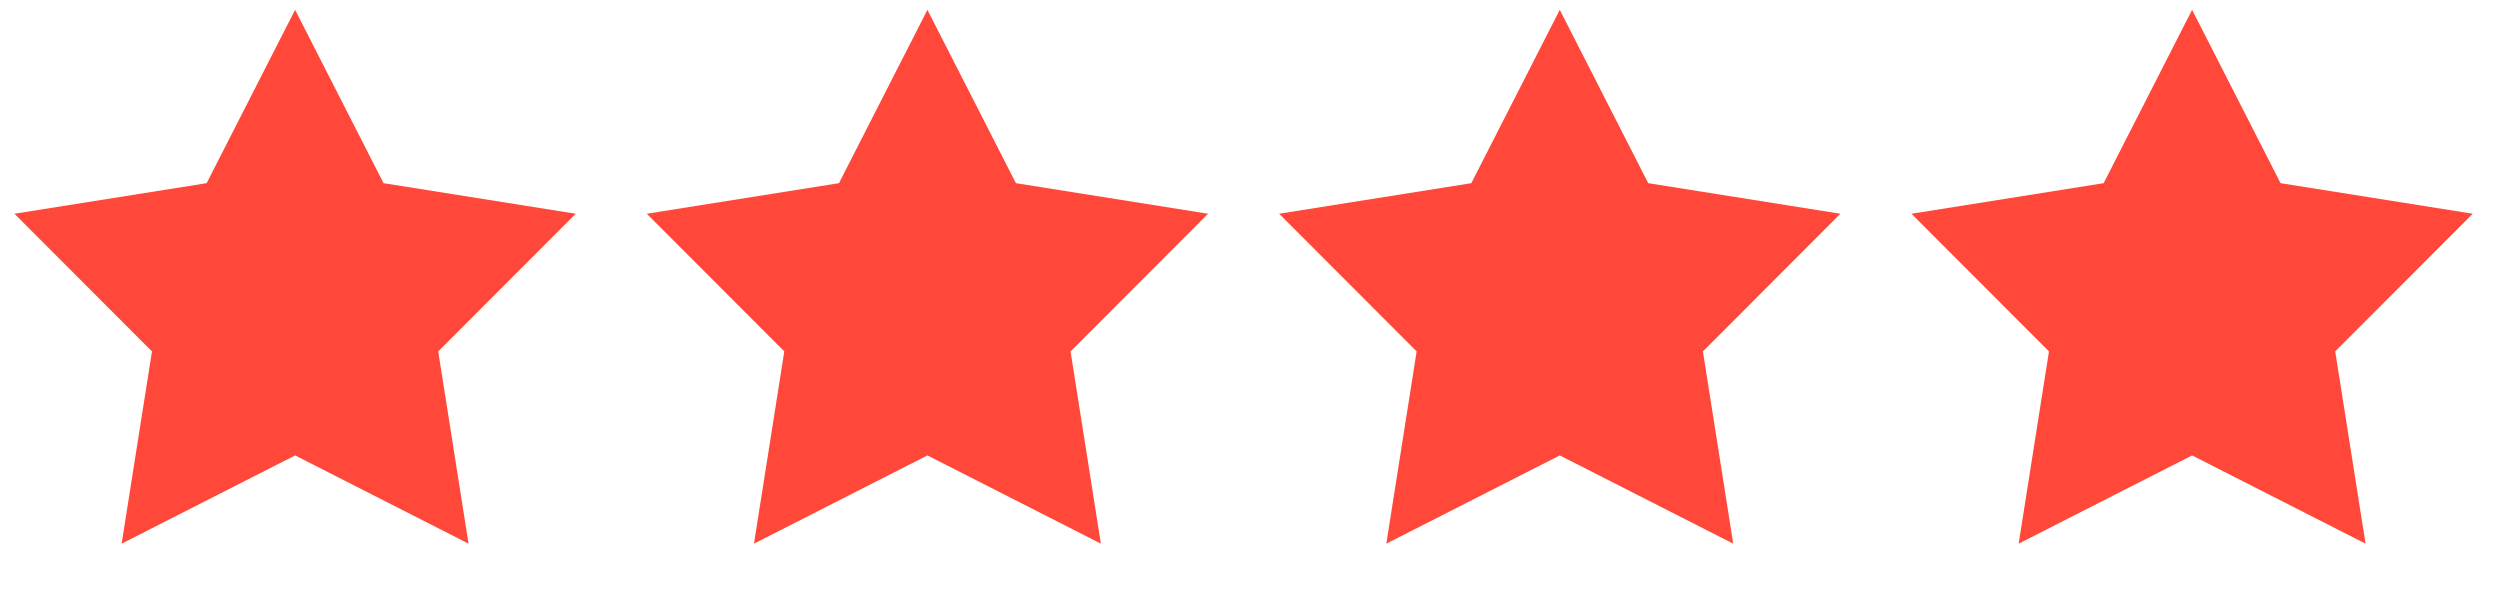 <svg width="131" height="32" viewBox="0 0 131 32" fill="none" xmlns="http://www.w3.org/2000/svg">
<path d="M15.463 0.516L20.098 9.598L30.169 11.2L22.963 18.415L24.552 28.488L15.463 23.864L6.374 28.488L7.963 18.415L0.757 11.2L10.828 9.598L15.463 0.516Z" fill="#ff4839"/>
<path d="M48.597 0.516L53.233 9.598L63.303 11.2L56.097 18.415L57.686 28.488L48.597 23.864L39.508 28.488L41.097 18.415L33.891 11.2L43.962 9.598L48.597 0.516Z" fill="#ff4839"/>
<path d="M81.732 0.516L86.367 9.598L96.438 11.2L89.232 18.415L90.821 28.488L81.732 23.864L72.643 28.488L74.232 18.415L67.026 11.2L77.097 9.598L81.732 0.516Z" fill="#ff4839"/>
<path d="M114.866 0.516L119.502 9.598L129.572 11.2L122.366 18.415L123.955 28.488L114.866 23.864L105.778 28.488L107.366 18.415L100.16 11.2L110.231 9.598L114.866 0.516Z" fill="#ff4839"/>
</svg>
